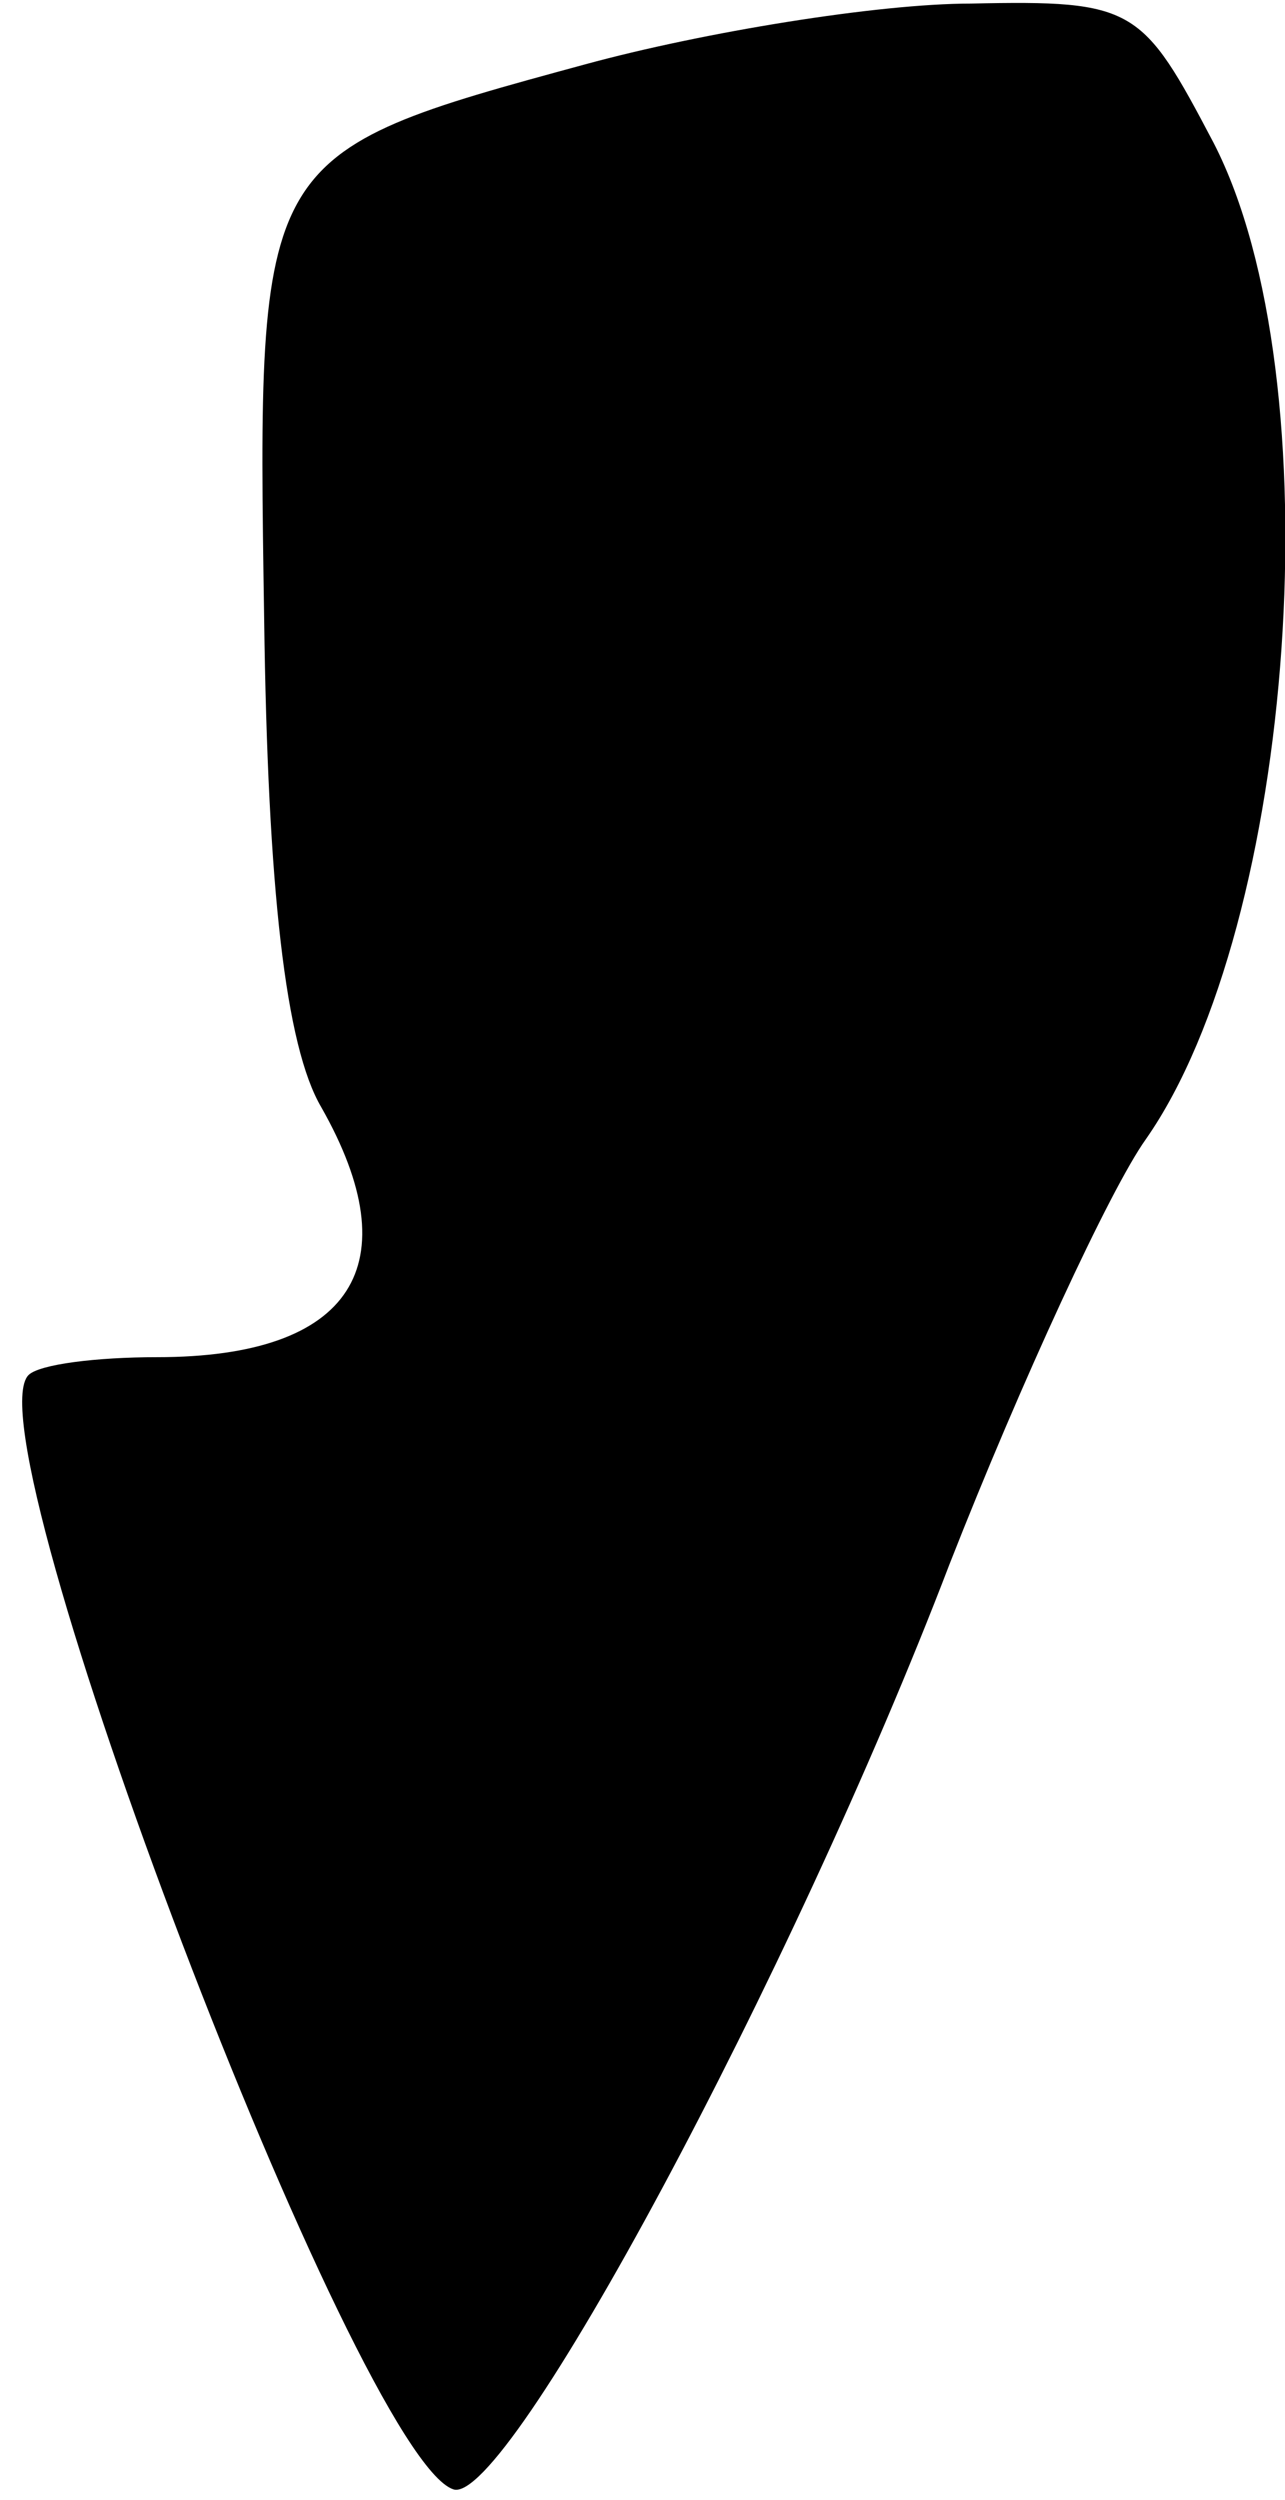 <?xml version="1.0" standalone="no"?>
<!DOCTYPE svg PUBLIC "-//W3C//DTD SVG 20010904//EN"
 "http://www.w3.org/TR/2001/REC-SVG-20010904/DTD/svg10.dtd">
<svg version="1.0" xmlns="http://www.w3.org/2000/svg"
 width="36pt" height="70pt" viewBox="0 0 36 70"
 preserveAspectRatio="xMidYMid meet">
<g transform="translate(0,70) scale(0.1,-0.1)"
fill="#000000" stroke="none">
<path fill="#000000" stroke="none" d="M164 682 c-92 -25 -92 -25 -90 -155 1
-76 6 -120 16 -137 25 -44 9 -70 -46 -70 -17 0 -33 -2 -36 -5 -17 -17 92 -303
119 -312 15 -5 95 144 139 259 20 51 45 105 55 119 42 60 53 213 19 279 -20
38 -22 40 -68 39 -26 0 -75 -8 -108 -17z"/>
</g>
</svg>
